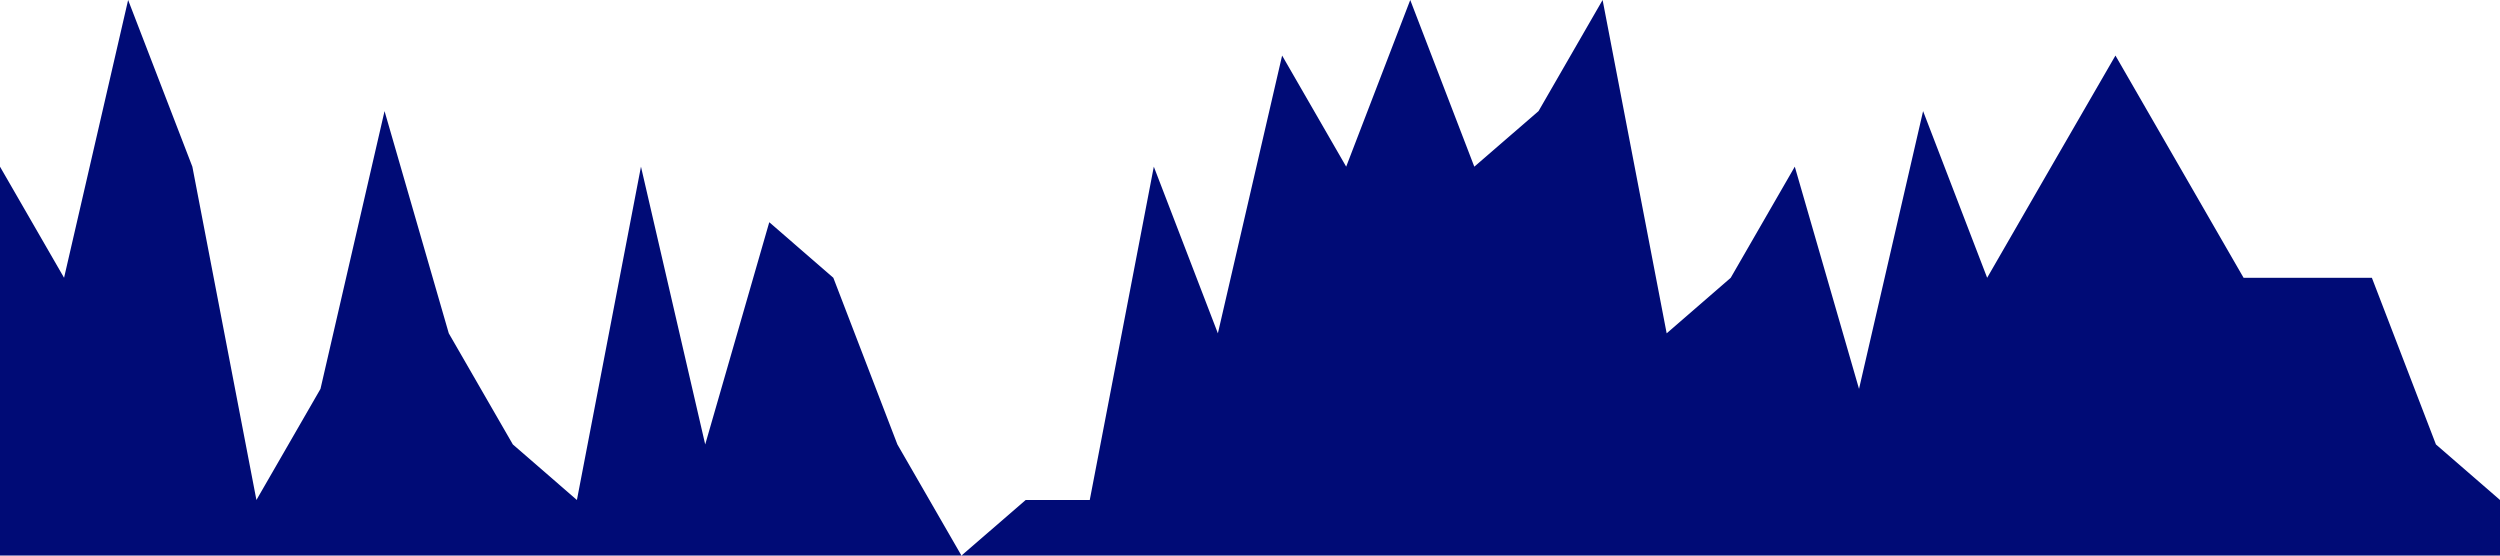 <?xml version="1.0" standalone="no"?><svg xmlns="http://www.w3.org/2000/svg" viewBox="0 0 1440 320"><path fill="#000b76" fill-opacity="1" d="M0,96L36.9,160L73.8,0L110.8,96L147.7,288L184.6,224L221.5,64L258.5,192L295.4,256L332.3,288L369.2,96L406.2,256L443.1,128L480,160L516.9,256L553.8,320L590.8,288L627.7,288L664.6,96L701.5,192L738.5,32L775.4,96L812.3,0L849.2,96L886.2,64L923.1,0L960,192L996.9,160L1033.8,96L1070.8,224L1107.7,64L1144.6,160L1181.5,96L1218.5,32L1255.4,96L1292.3,160L1329.2,160L1366.2,160L1403.1,256L1440,288L1440,320L1403.1,320L1366.2,320L1329.2,320L1292.3,320L1255.4,320L1218.5,320L1181.5,320L1144.6,320L1107.7,320L1070.8,320L1033.8,320L996.9,320L960,320L923.1,320L886.2,320L849.2,320L812.3,320L775.4,320L738.5,320L701.5,320L664.6,320L627.7,320L590.8,320L553.8,320L516.9,320L480,320L443.1,320L406.2,320L369.2,320L332.3,320L295.4,320L258.5,320L221.5,320L184.6,320L147.7,320L110.8,320L73.8,320L36.9,320L0,320Z"></path></svg>
